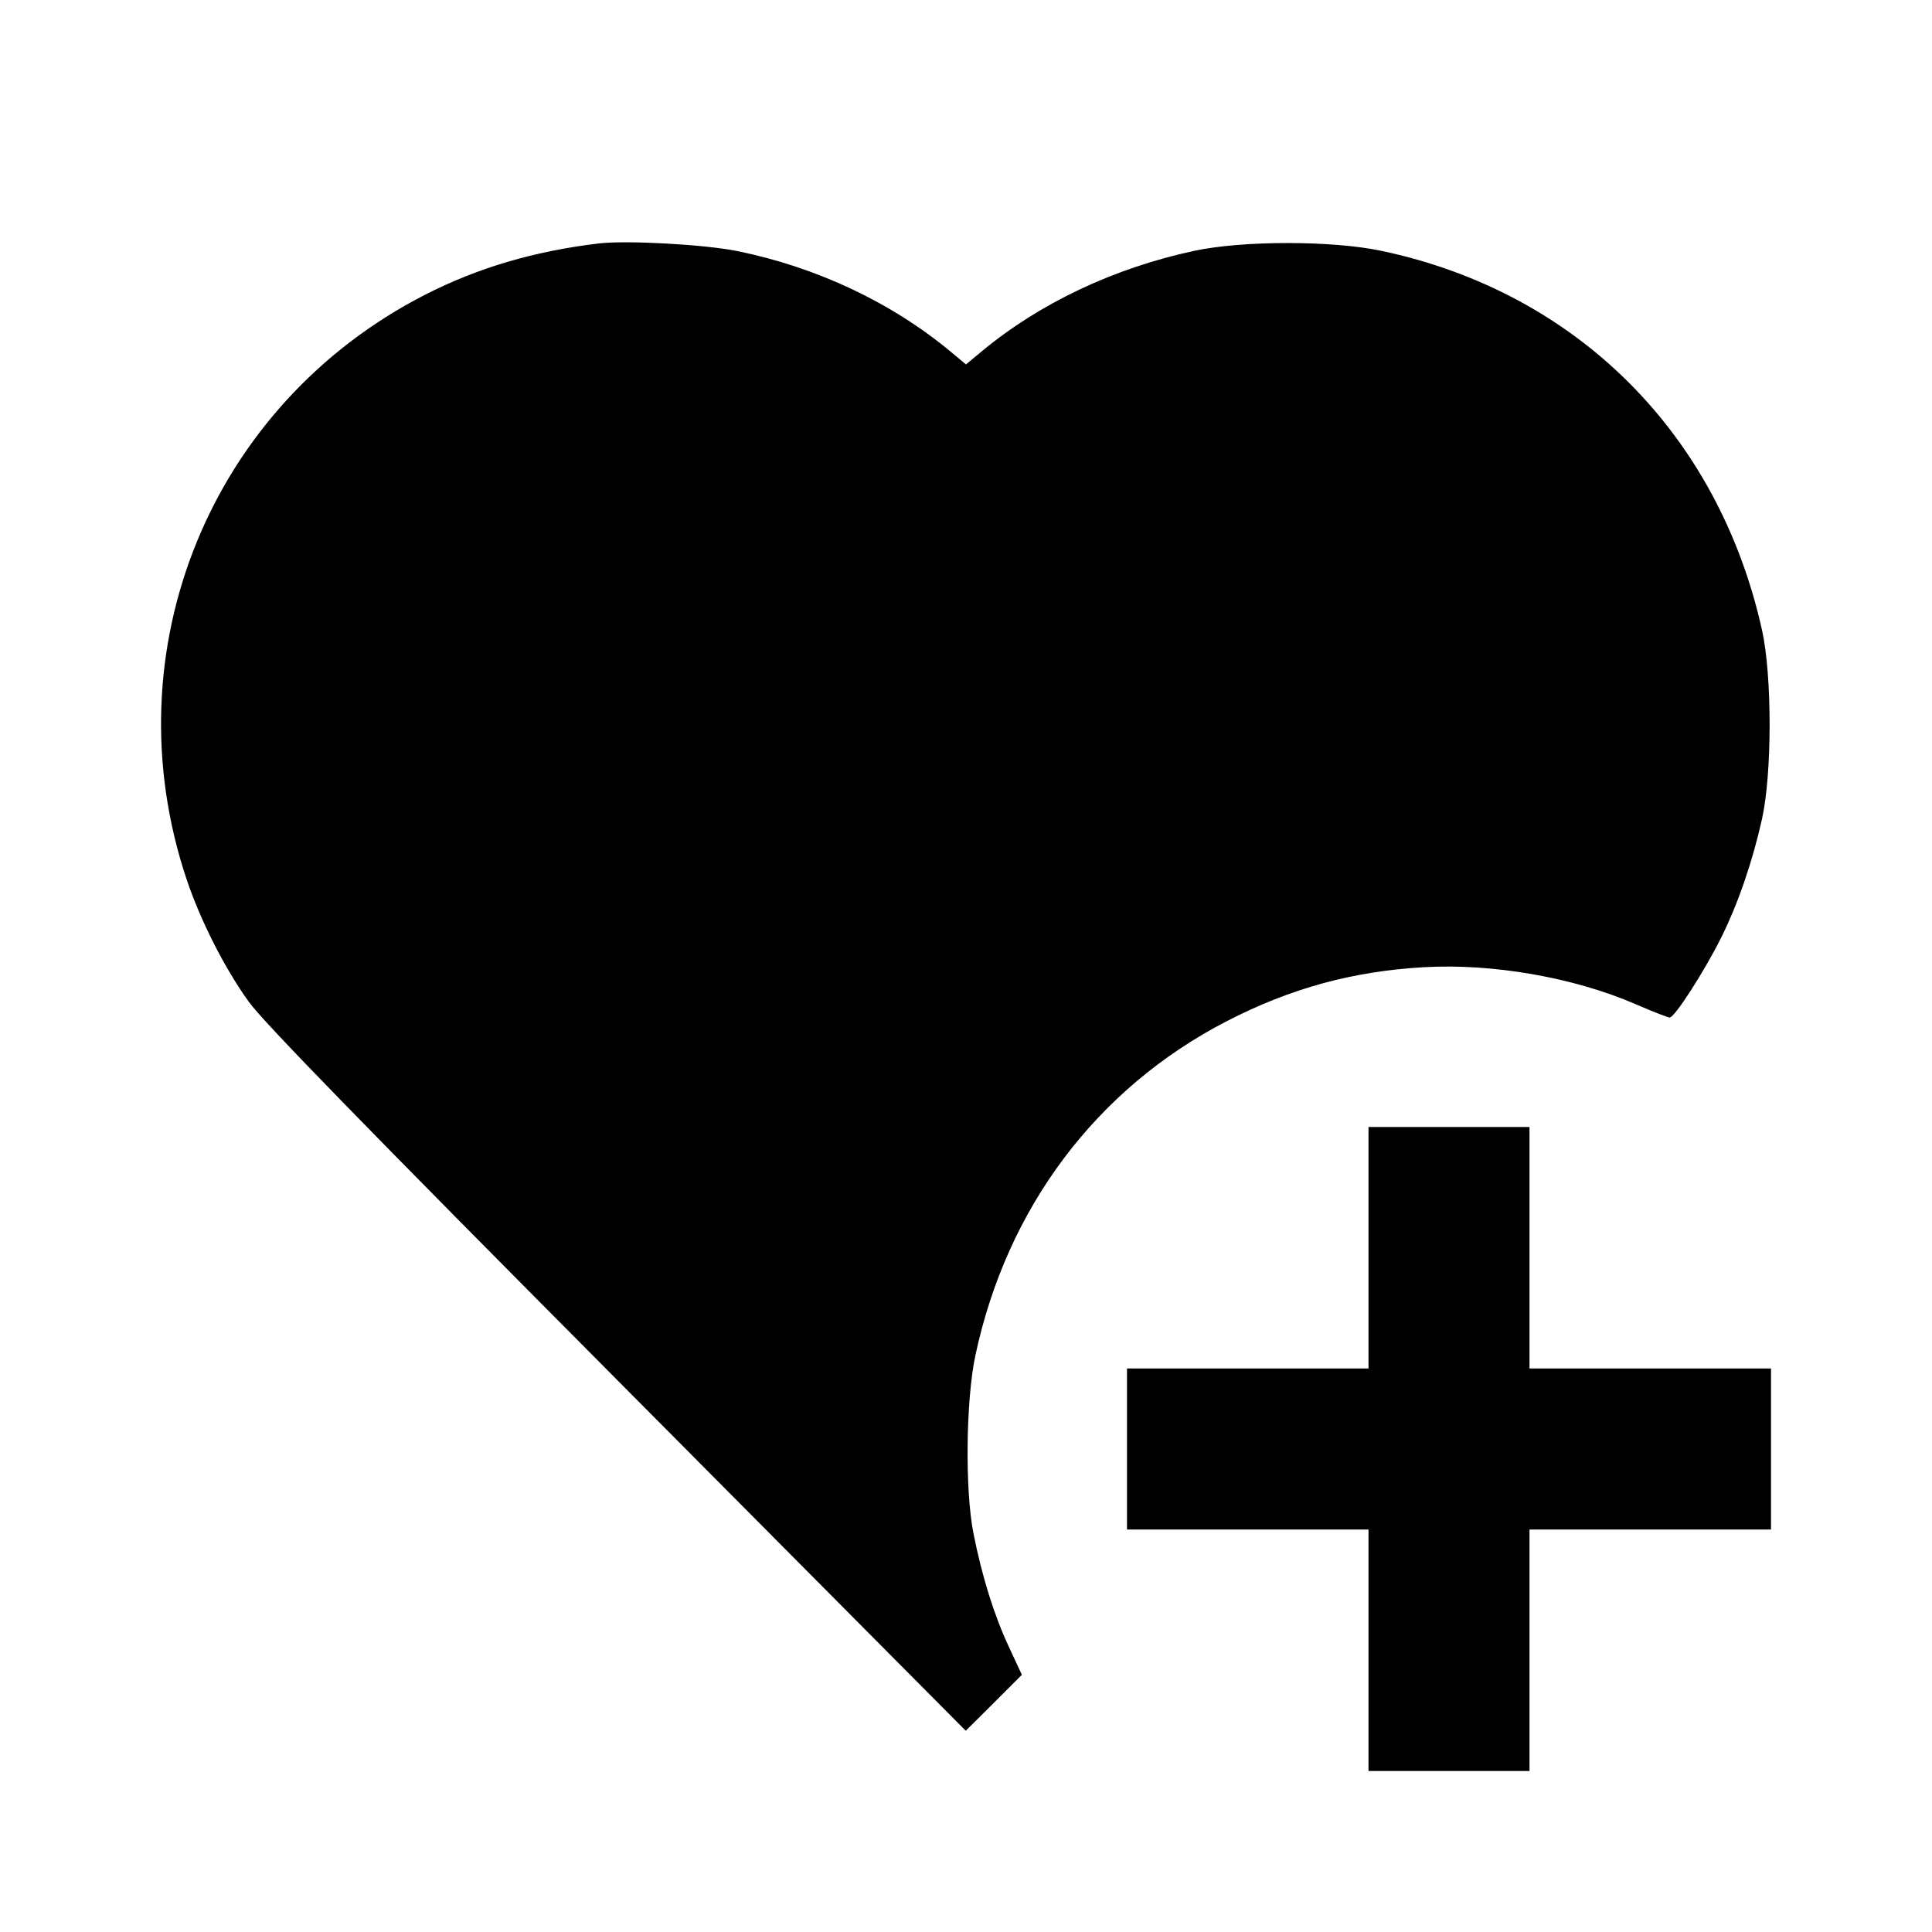 <svg viewBox="0 0 24 24" xmlns="http://www.w3.org/2000/svg"><path d="M7.440 3.024 C 6.636 3.120,5.937 3.326,5.281 3.661 C 2.614 5.026,1.367 8.079,2.317 10.920 C 2.489 11.434,2.791 12.029,3.091 12.445 C 3.273 12.697,4.511 13.969,7.669 17.145 L 11.997 21.500 12.346 21.153 L 12.694 20.805 12.529 20.450 C 12.347 20.058,12.199 19.584,12.093 19.050 C 11.986 18.514,11.998 17.395,12.116 16.840 C 12.506 15.004,13.622 13.520,15.240 12.685 C 16.031 12.277,16.806 12.065,17.688 12.015 C 18.544 11.966,19.551 12.142,20.320 12.475 C 20.529 12.566,20.719 12.640,20.742 12.640 C 20.803 12.640,21.174 12.063,21.381 11.648 C 21.593 11.220,21.771 10.702,21.889 10.170 C 22.014 9.605,22.014 8.395,21.889 7.830 C 21.347 5.386,19.583 3.628,17.160 3.116 C 16.551 2.987,15.441 2.987,14.840 3.115 C 13.839 3.329,12.913 3.767,12.190 4.369 L 12.000 4.527 11.810 4.369 C 11.075 3.758,10.147 3.320,9.160 3.119 C 8.755 3.037,7.784 2.983,7.440 3.024 M17.000 15.500 L 17.000 17.000 15.500 17.000 L 14.000 17.000 14.000 18.000 L 14.000 19.000 15.500 19.000 L 17.000 19.000 17.000 20.500 L 17.000 22.000 18.000 22.000 L 19.000 22.000 19.000 20.500 L 19.000 19.000 20.500 19.000 L 22.000 19.000 22.000 18.000 L 22.000 17.000 20.500 17.000 L 19.000 17.000 19.000 15.500 L 19.000 14.000 18.000 14.000 L 17.000 14.000 17.000 15.500 " stroke="none" fill-rule="evenodd" fill="black"></path></svg>